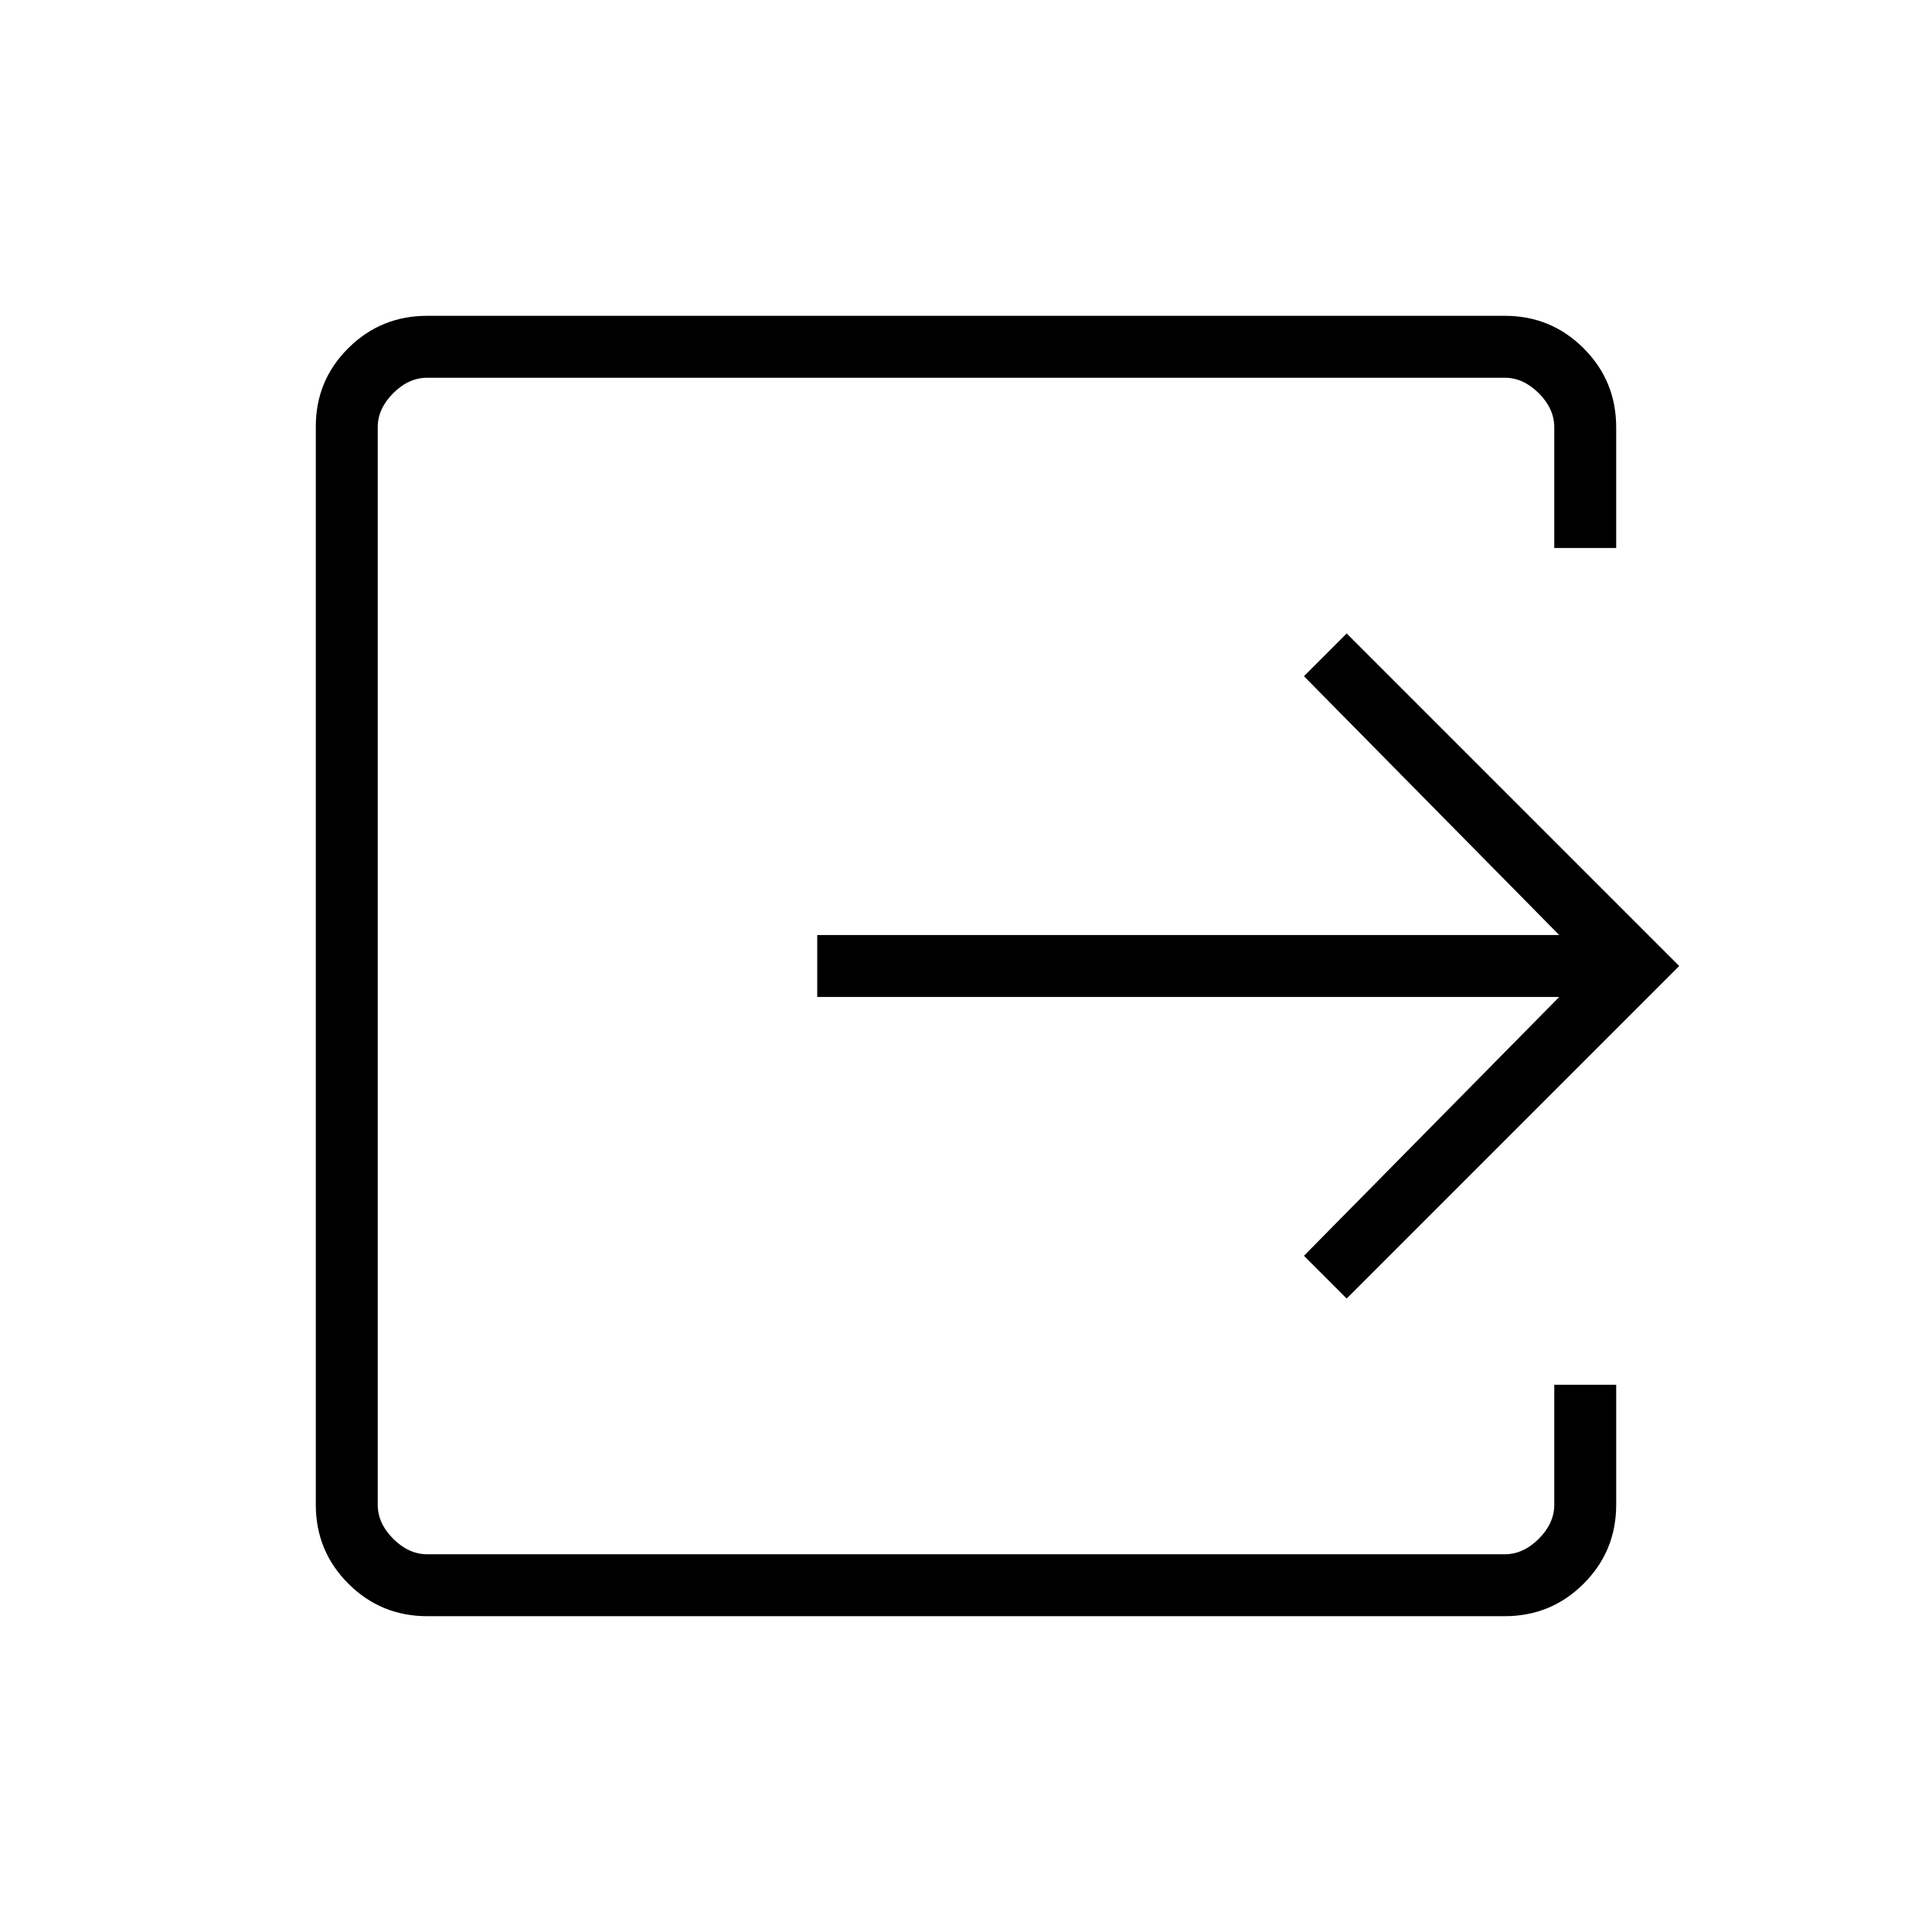 <svg xmlns="http://www.w3.org/2000/svg" width="48" height="48" viewBox="0 96 960 960"><path d="M212.307 899.077q-23.057 0-39.221-16.163-16.163-16.164-16.163-39.221v-535.77q0-22.899 16.163-38.95 16.164-16.05 39.221-16.05h535.386q23.057 0 39.221 16.163 16.163 16.164 16.163 39.221v60.001h-30.769v-60.001q0-9.23-7.693-16.922-7.692-7.693-16.922-7.693H212.307q-9.23 0-16.922 7.693-7.693 7.692-7.693 16.922v535.386q0 9.23 7.693 16.922 7.692 7.693 16.922 7.693h535.386q9.23 0 16.922-7.693 7.693-7.692 7.693-16.922v-59.616h30.769v59.616q0 23.057-16.163 39.221-16.164 16.163-39.221 16.163H212.307Zm456.847-157.846L647.923 720l126.846-128.615H406.077v-30.77h368.692L647.923 432l21.231-21.231L834.385 576 669.154 741.231Z"/></svg>